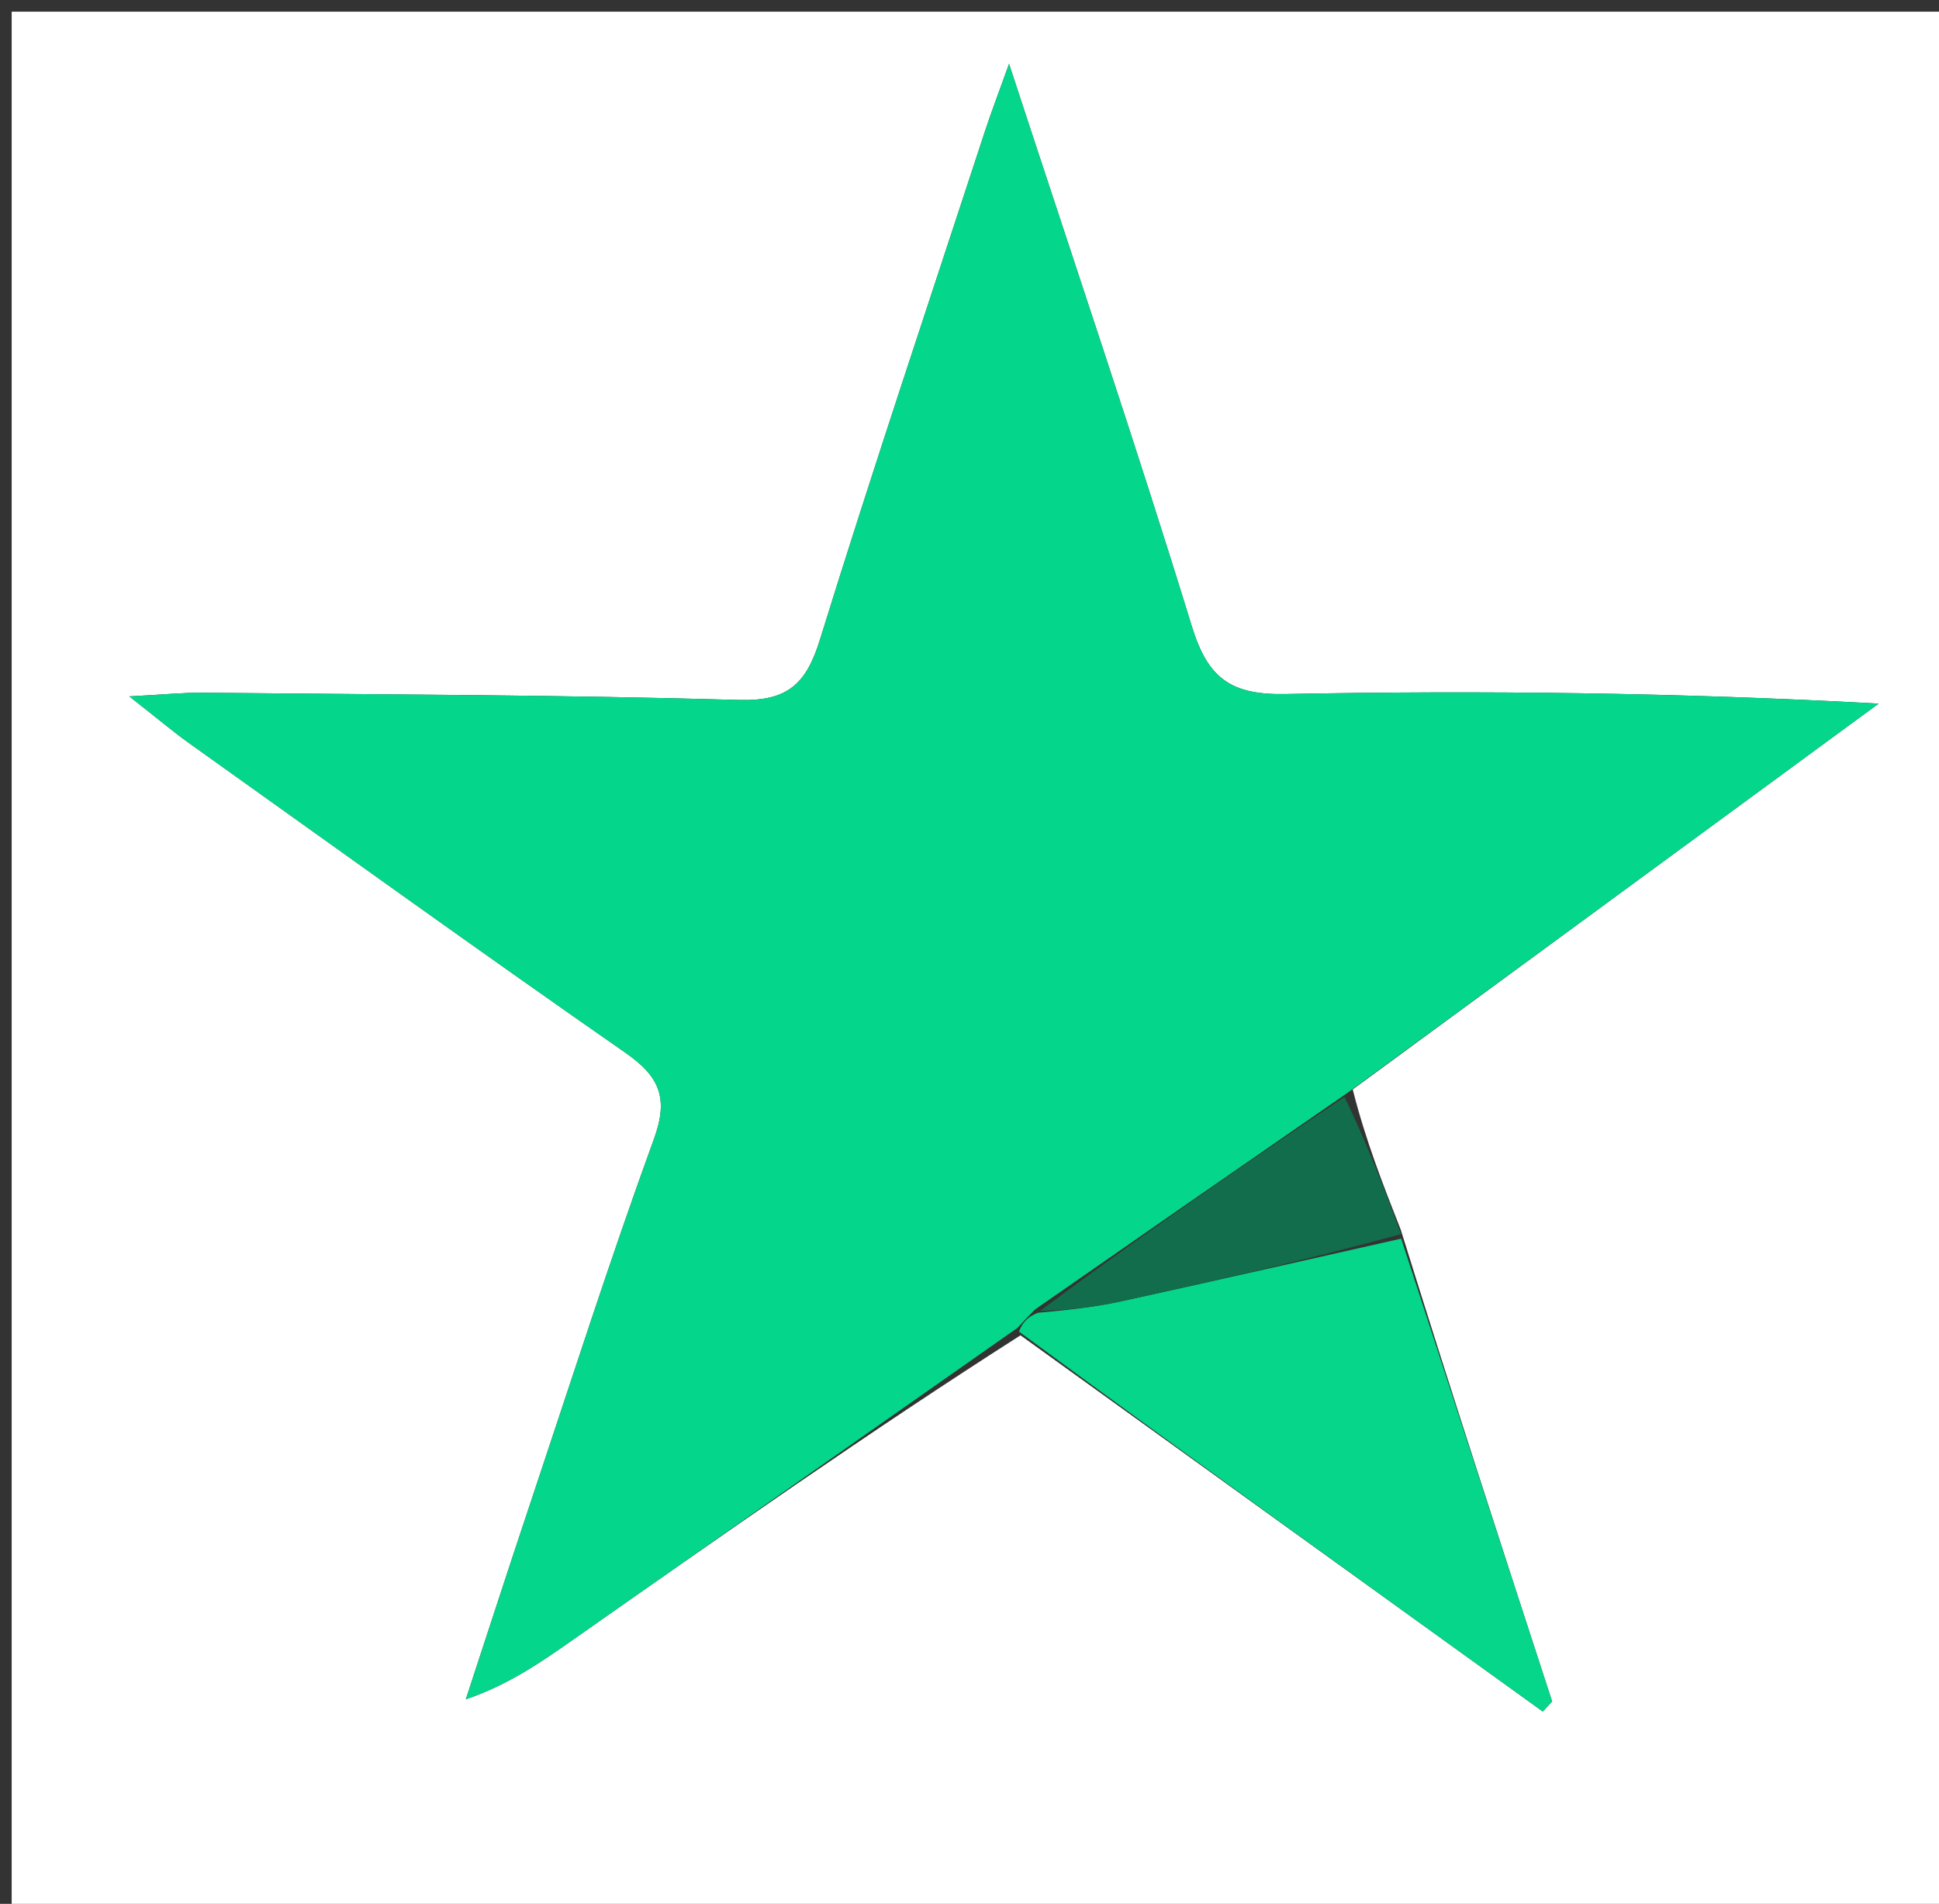 <svg version="1.1" id="Layer_1" xmlns="http://www.w3.org/2000/svg" xmlns:xlink="http://www.w3.org/1999/xlink" x="0px" y="0px"
	 width="100%" viewBox="0 0 166 163" enable-background="new 0 0 166 163" xml:space="preserve">
<rect x="0" y="0" width="166" height="163" fill="#333333" stroke="none"/>
<path fill="#ffffff" opacity="1" stroke="none" 
	d="
M117,164 
	C78,164 39.5,164 1,164 
	C1,109.667 1,55.333 1,1 
	C56.333,1 111.667,1 167,1 
	C167,55.333 167,109.667 167,164 
	C150.5,164 134,164 117,164 
M119.922,105.286 
	C118.423,101.482 116.924,97.677 115.808,93.271 
	C130.817,82.261 145.826,71.25 160.834,60.24 
	C143.621,59.294 126.831,59.097 110.051,59.421 
	C105.373,59.511 103.404,58.069 102.04,53.639 
	C97.207,37.94 91.924,22.38 86.386,5.466 
	C85.413,8.179 84.84,9.667 84.344,11.181 
	C79.591,25.696 74.718,40.174 70.197,54.762 
	C69.023,58.549 67.443,60.046 63.283,59.927 
	C47.975,59.488 32.655,59.461 17.339,59.308 
	C15.678,59.292 14.014,59.468 11.07,59.621 
	C13.554,61.57 14.804,62.634 16.135,63.584 
	C28.591,72.468 41.008,81.408 53.565,90.146 
	C56.488,92.181 57.257,94.031 55.981,97.531 
	C52.228,107.83 48.886,118.28 45.409,128.68 
	C43.538,134.273 41.721,139.883 39.879,145.486 
	C43.56,144.232 46.355,142.281 49.145,140.324 
	C61.8,131.445 74.453,122.564 87.367,114.325 
	C102.271,125.061 117.175,135.797 132.079,146.533 
	C132.345,146.245 132.611,145.956 132.878,145.668 
	C128.571,132.461 124.264,119.254 119.922,105.286 
z"/>
<path fill="#04D78B" opacity="1" stroke="none" 
	d="
M87.108,113.685 
	C74.453,122.564 61.8,131.445 49.145,140.324 
	C46.355,142.281 43.56,144.232 39.879,145.486 
	C41.721,139.883 43.538,134.273 45.409,128.68 
	C48.886,118.28 52.228,107.83 55.981,97.531 
	C57.257,94.031 56.488,92.181 53.565,90.146 
	C41.008,81.408 28.591,72.468 16.135,63.584 
	C14.804,62.634 13.554,61.57 11.07,59.621 
	C14.014,59.468 15.678,59.292 17.339,59.308 
	C32.655,59.461 47.975,59.488 63.283,59.927 
	C67.443,60.046 69.023,58.549 70.197,54.762 
	C74.718,40.174 79.591,25.696 84.344,11.181 
	C84.84,9.667 85.413,8.179 86.386,5.466 
	C91.924,22.38 97.207,37.94 102.04,53.639 
	C103.404,58.069 105.373,59.511 110.051,59.421 
	C126.831,59.097 143.621,59.294 160.834,60.24 
	C145.826,71.25 130.817,82.261 115.294,93.609 
	C106.112,99.954 97.445,105.96 88.594,112.122 
	C87.977,112.747 87.542,113.216 87.108,113.685 
z"/>
<path fill="#05D68A" opacity="1" stroke="none" 
	d="
M87.237,114.005 
	C87.542,113.216 87.977,112.747 88.849,112.395 
	C91.525,112.151 93.785,111.894 95.996,111.411 
	C103.992,109.664 111.971,107.841 119.957,106.047 
	C124.264,119.254 128.571,132.461 132.878,145.668 
	C132.611,145.956 132.345,146.245 132.079,146.533 
	C117.175,135.797 102.271,125.061 87.237,114.005 
z"/>
<path fill="#116D4C" opacity="1" stroke="none" 
	d="
M119.939,105.666 
	C111.971,107.841 103.992,109.664 95.996,111.411 
	C93.785,111.894 91.525,112.151 89.032,112.239 
	C97.445,105.96 106.112,99.954 115.102,93.91 
	C116.924,97.677 118.423,101.482 119.939,105.666 
z"/>
</svg>